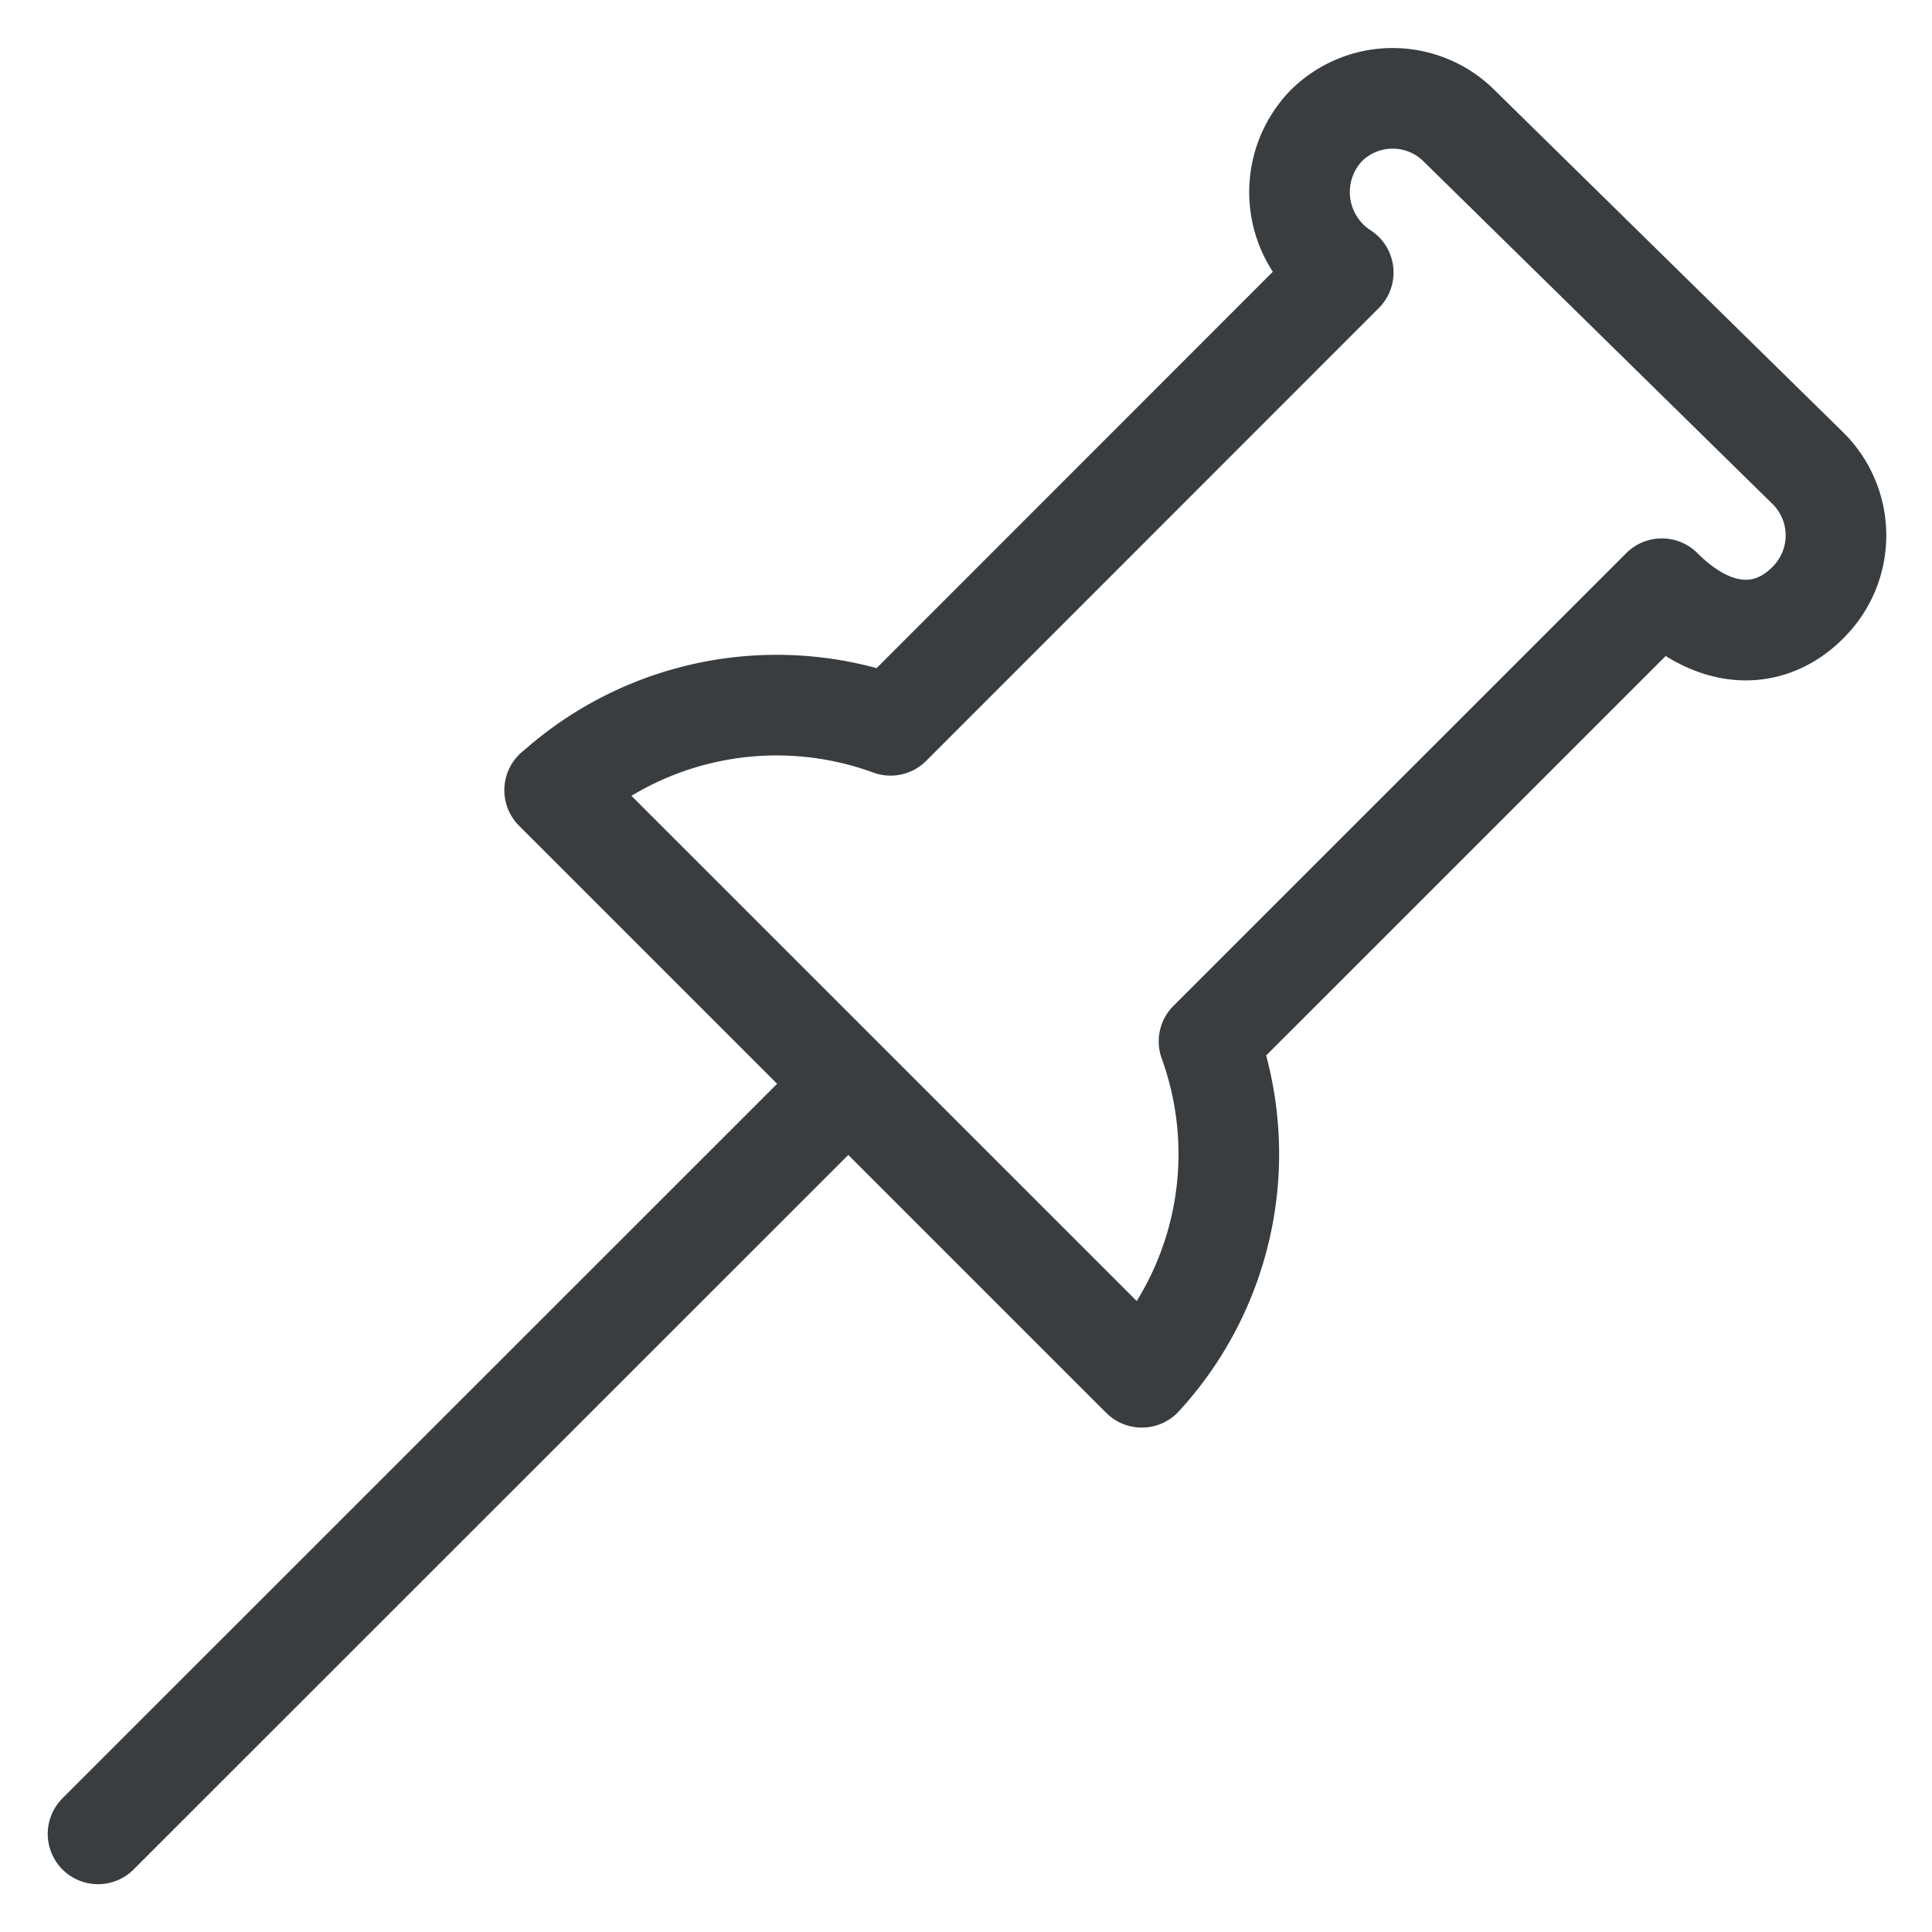 <svg viewBox="0 0 24 24" fill="none" xmlns="http://www.w3.org/2000/svg"><g clip-path="url(#a)" stroke="#3A3D40" stroke-width="1.25" stroke-linecap="round" stroke-linejoin="round"><path d="m6.89 9.816 7.294 7.293a4.1 4.1 0 0 0 .835-4.172l5.625-5.624c.684.684 1.369.628 1.819.168a1.173 1.173 0 0 0 0-1.66L18.13 1.567a1.17 1.17 0 0 0-1.66 0 1.19 1.19 0 0 0 .216 1.818L11.063 9.01a4.12 4.12 0 0 0-4.171.807M10.538 13.463l-9.32 9.318"/></g><defs><clipPath id="a"><path d="M0 0h24v24H0z"/></clipPath></defs></svg>